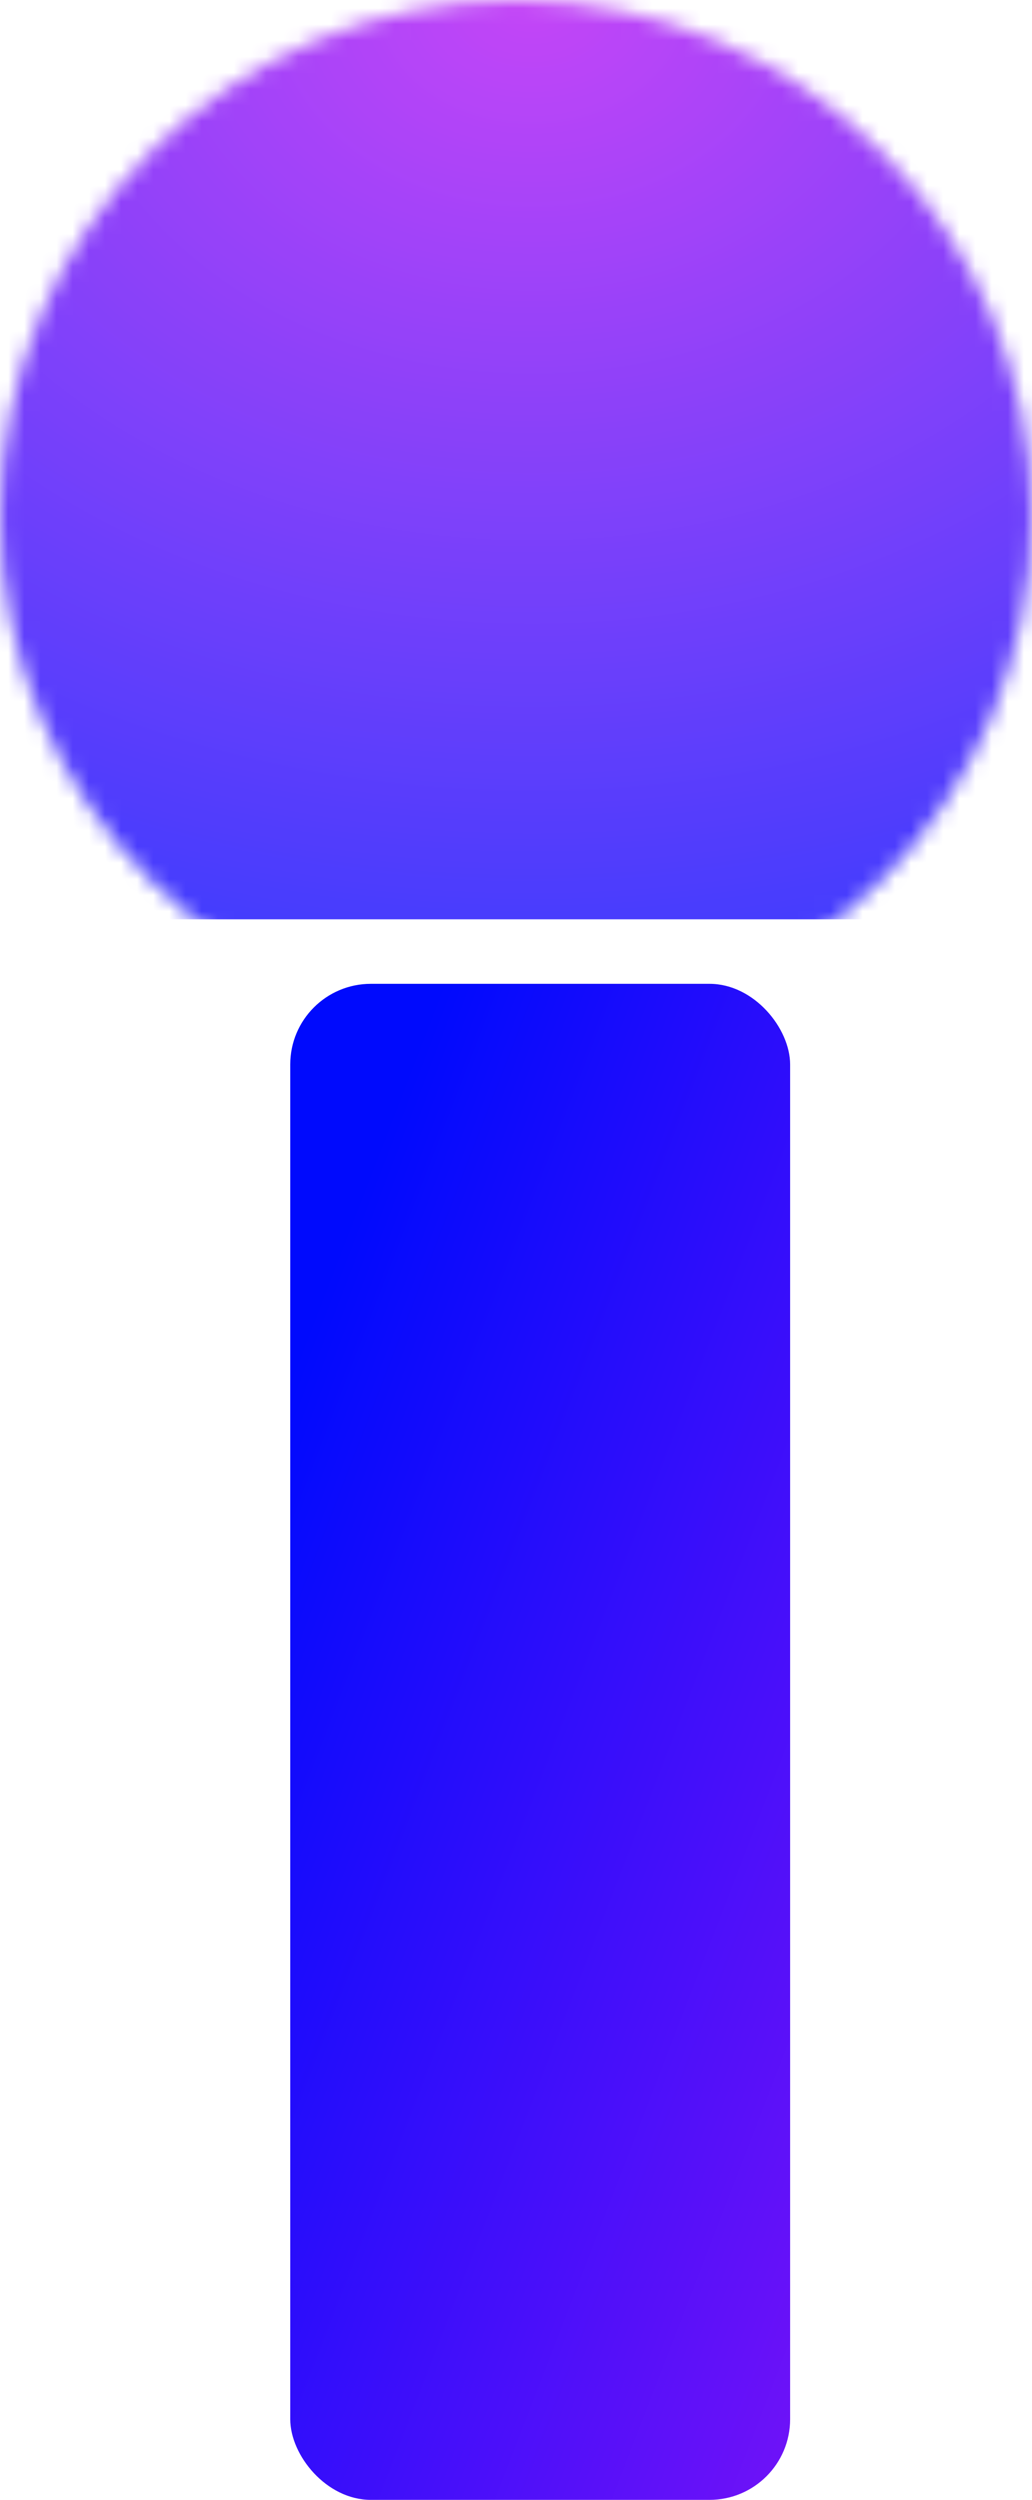 <svg width="64" height="155" viewBox="0 0 64 155" fill="none" xmlns="http://www.w3.org/2000/svg">
<rect x="18" y="61" width="31" height="94" rx="5" fill="url(#paint0_linear)"/>
<mask id="mask0" mask-type="alpha" maskUnits="userSpaceOnUse" x="0" y="0" width="64" height="64">
<circle opacity="0.8" r="32" transform="matrix(-1 0 0 1 32 32)" fill="url(#paint1_radial)"/>
</mask>
<g mask="url(#mask0)">
<rect x="-5" y="-3" width="76" height="60" fill="url(#paint2_radial)"/>
</g>
<defs>
<linearGradient id="paint0_linear" x1="30.256" y1="53.54" x2="111.921" y2="85.161" gradientUnits="userSpaceOnUse">
<stop stop-color="#000AFD"/>
<stop offset="1" stop-color="#B517F5"/>
</linearGradient>
<radialGradient id="paint1_radial" cx="0" cy="0" r="1" gradientUnits="userSpaceOnUse" gradientTransform="translate(32 32) rotate(90) scale(32)">
<stop stop-color="#B517F5"/>
<stop offset="1" stop-color="#000AFD"/>
</radialGradient>
<radialGradient id="paint2_radial" cx="0" cy="0" r="1" gradientUnits="userSpaceOnUse" gradientTransform="translate(33) rotate(90) scale(67 84.867)">
<stop stop-color="#B517F5"/>
<stop offset="1" stop-color="#000AFD"/>
</radialGradient>
</defs>
</svg>
